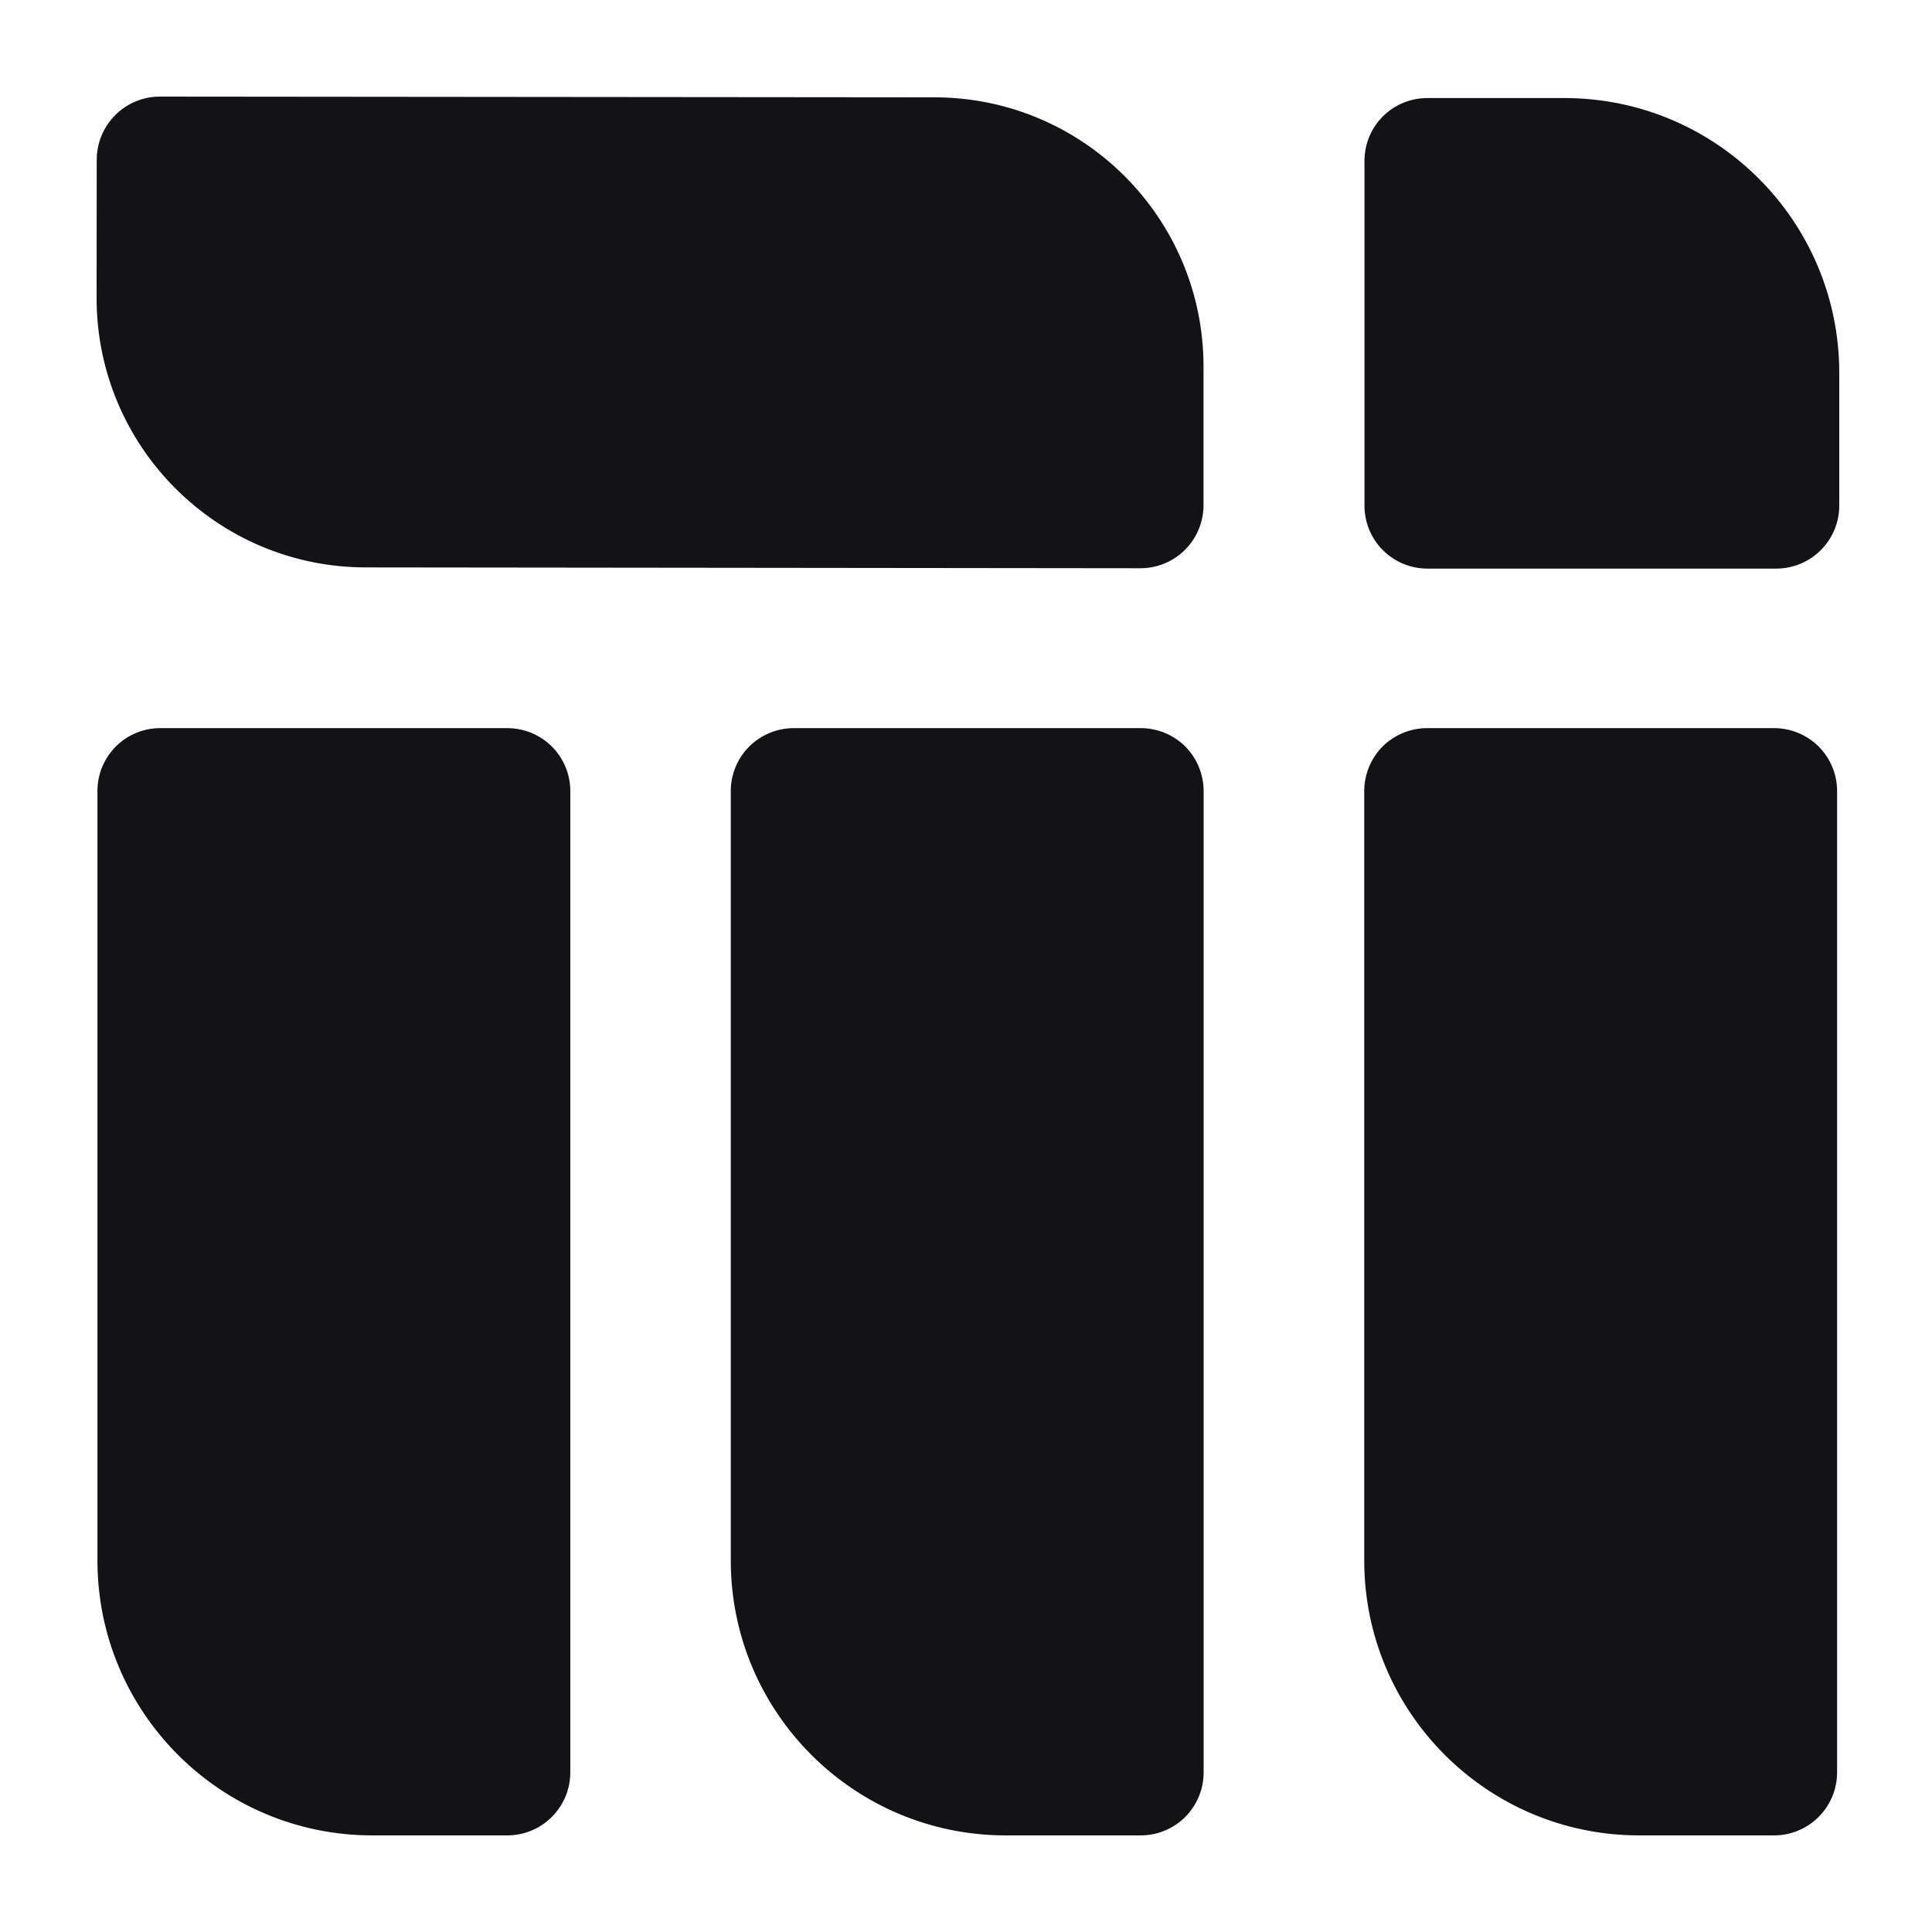 <svg width="16" height="16" viewBox="0 0 16 16" fill="none" xmlns="http://www.w3.org/2000/svg">
<g clip-path="url(#clip0_3107_1912)">
<path d="M14.71 4.709H11.821C11.683 4.709 11.55 4.654 11.452 4.556C11.354 4.458 11.3 4.326 11.3 4.187V1.333C11.3 1.195 11.354 1.062 11.452 0.964C11.55 0.866 11.683 0.812 11.821 0.812H12.955C14.212 0.812 15.232 1.83 15.232 3.088V4.187C15.232 4.326 15.177 4.458 15.079 4.556C14.981 4.654 14.848 4.709 14.71 4.709Z" fill="#131316"/>
<path d="M0.807 12.923V6.551C0.807 6.483 0.82 6.415 0.846 6.352C0.873 6.288 0.911 6.231 0.959 6.182C1.008 6.134 1.065 6.095 1.129 6.069C1.192 6.043 1.26 6.03 1.328 6.03H4.201C4.34 6.03 4.472 6.085 4.57 6.182C4.668 6.28 4.723 6.413 4.723 6.551V14.678C4.723 14.817 4.668 14.949 4.57 15.047C4.472 15.145 4.34 15.2 4.201 15.2H3.084C1.826 15.2 0.807 14.18 0.807 12.923Z" fill="#131316"/>
<path d="M6.052 12.923V6.551C6.052 6.413 6.107 6.28 6.205 6.182C6.303 6.085 6.435 6.03 6.574 6.03H9.447C9.585 6.03 9.718 6.085 9.816 6.182C9.913 6.28 9.968 6.413 9.968 6.551V14.678C9.968 14.817 9.913 14.949 9.816 15.047C9.718 15.145 9.585 15.2 9.447 15.2H8.329C7.072 15.2 6.052 14.18 6.052 12.923Z" fill="#131316"/>
<path d="M11.298 12.923V6.551C11.298 6.413 11.353 6.28 11.45 6.182C11.548 6.085 11.681 6.03 11.819 6.03H14.692C14.831 6.03 14.963 6.085 15.061 6.182C15.159 6.28 15.214 6.413 15.214 6.551V14.678C15.214 14.817 15.159 14.949 15.061 15.047C14.963 15.145 14.831 15.2 14.692 15.2H13.575C12.317 15.2 11.298 14.18 11.298 12.923Z" fill="#131316"/>
<path d="M7.739 0.806L1.323 0.8C1.185 0.8 1.052 0.855 0.955 0.953C0.857 1.05 0.802 1.183 0.801 1.321L0.8 2.467C0.799 3.698 1.797 4.698 3.029 4.699L9.444 4.706C9.583 4.706 9.716 4.651 9.814 4.553C9.912 4.455 9.967 4.322 9.967 4.184V3.039C9.969 1.807 8.971 0.807 7.739 0.806Z" fill="#131316"/>
</g>
<defs>
<clipPath id="clip0_3107_1912">
<rect width="16" height="16" fill="white"/>
</clipPath>
</defs>
</svg>
